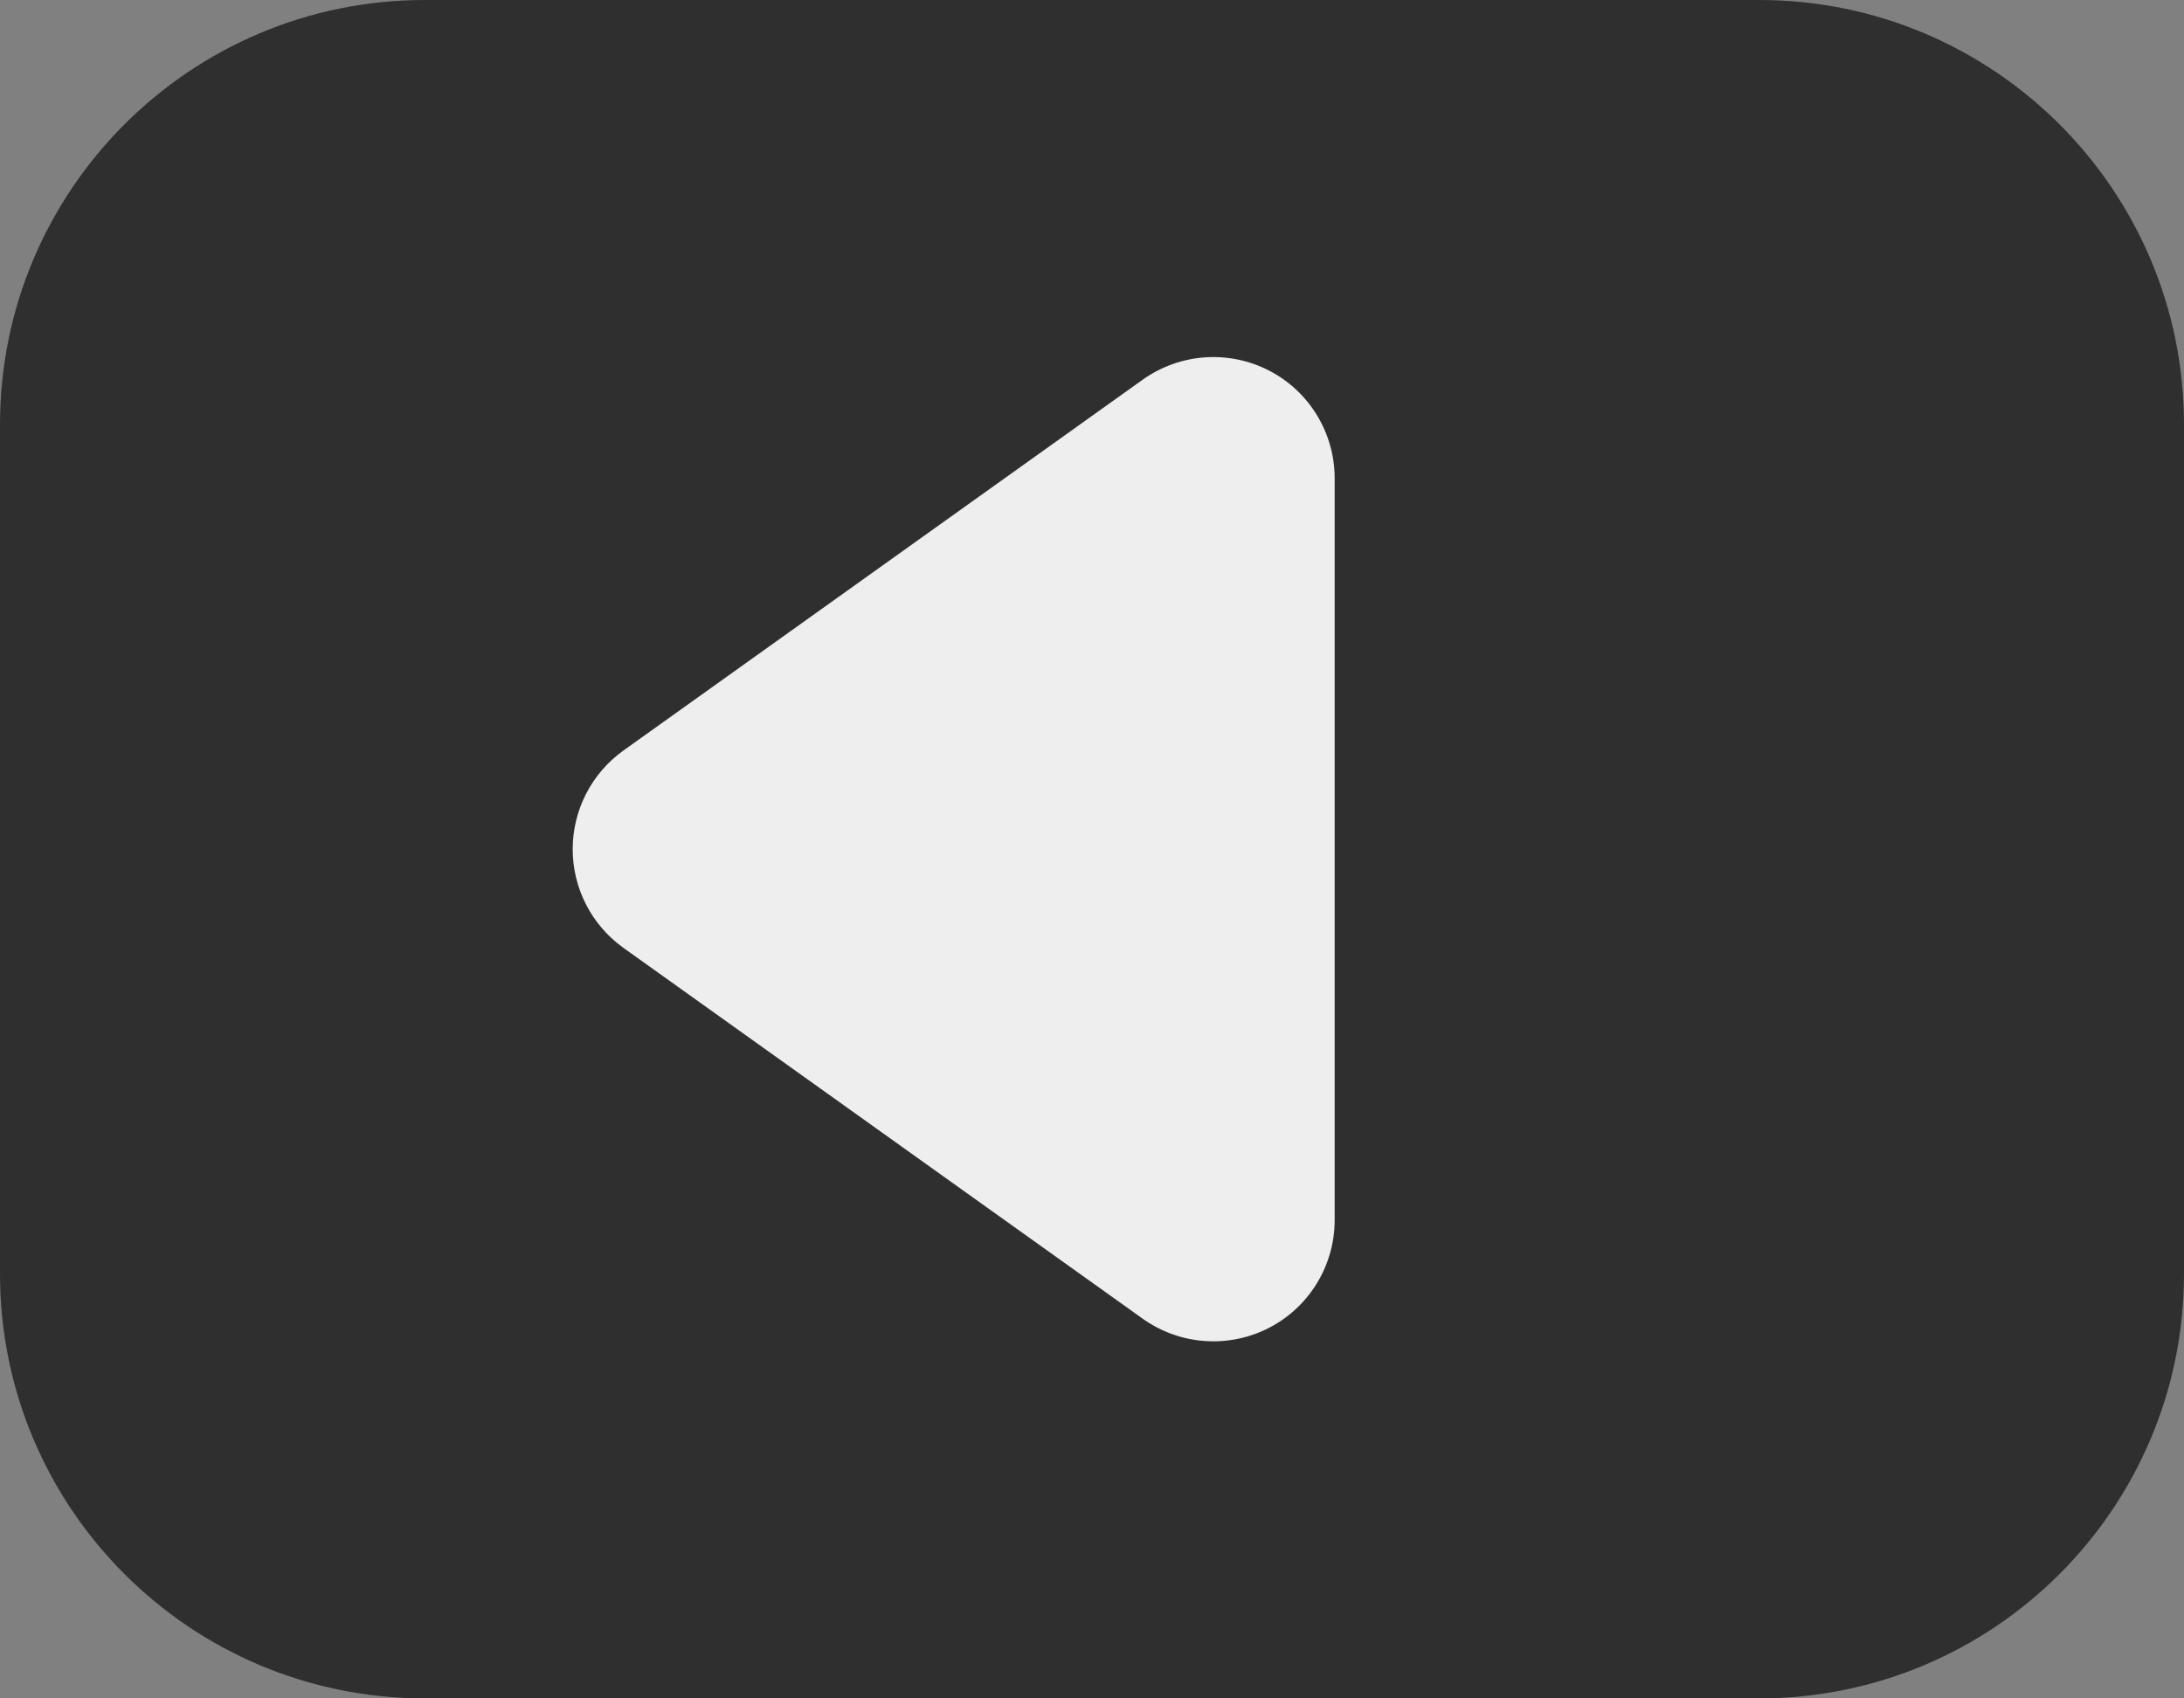 <svg xmlns="http://www.w3.org/2000/svg" xmlns:xlink="http://www.w3.org/1999/xlink" width="18" height="14" version="1.1" xml:space="preserve" style="fill-rule:evenodd;clip-rule:evenodd;stroke-linejoin:round;stroke-miterlimit:1.414"><rect width="100%" height="100%" fill="#808080" stroke="none"/><g><path d="M18,3.5C18,1.568 16.432,0 14.5,0L3.5,0C1.568,0 0,1.568 0,3.5L0,10.5C0,12.432 1.568,14 3.5,14L14.5,14C16.432,14 18,12.432 18,10.5L18,3.5Z" style="fill:#2f2f2f"/><path d="M5.139,7.814C4.876,7.626 4.72,7.323 4.72,7C4.72,6.677 4.876,6.374 5.139,6.186C6.302,5.356 8.117,4.059 9.419,3.129C9.724,2.912 10.125,2.883 10.458,3.054C10.791,3.225 11,3.569 11,3.943C11,5.707 11,8.293 11,10.057C11,10.431 10.791,10.775 10.458,10.946C10.125,11.117 9.724,11.088 9.419,10.871C8.117,9.941 6.302,8.644 5.139,7.814Z" style="fill:#eee"/></g></svg>